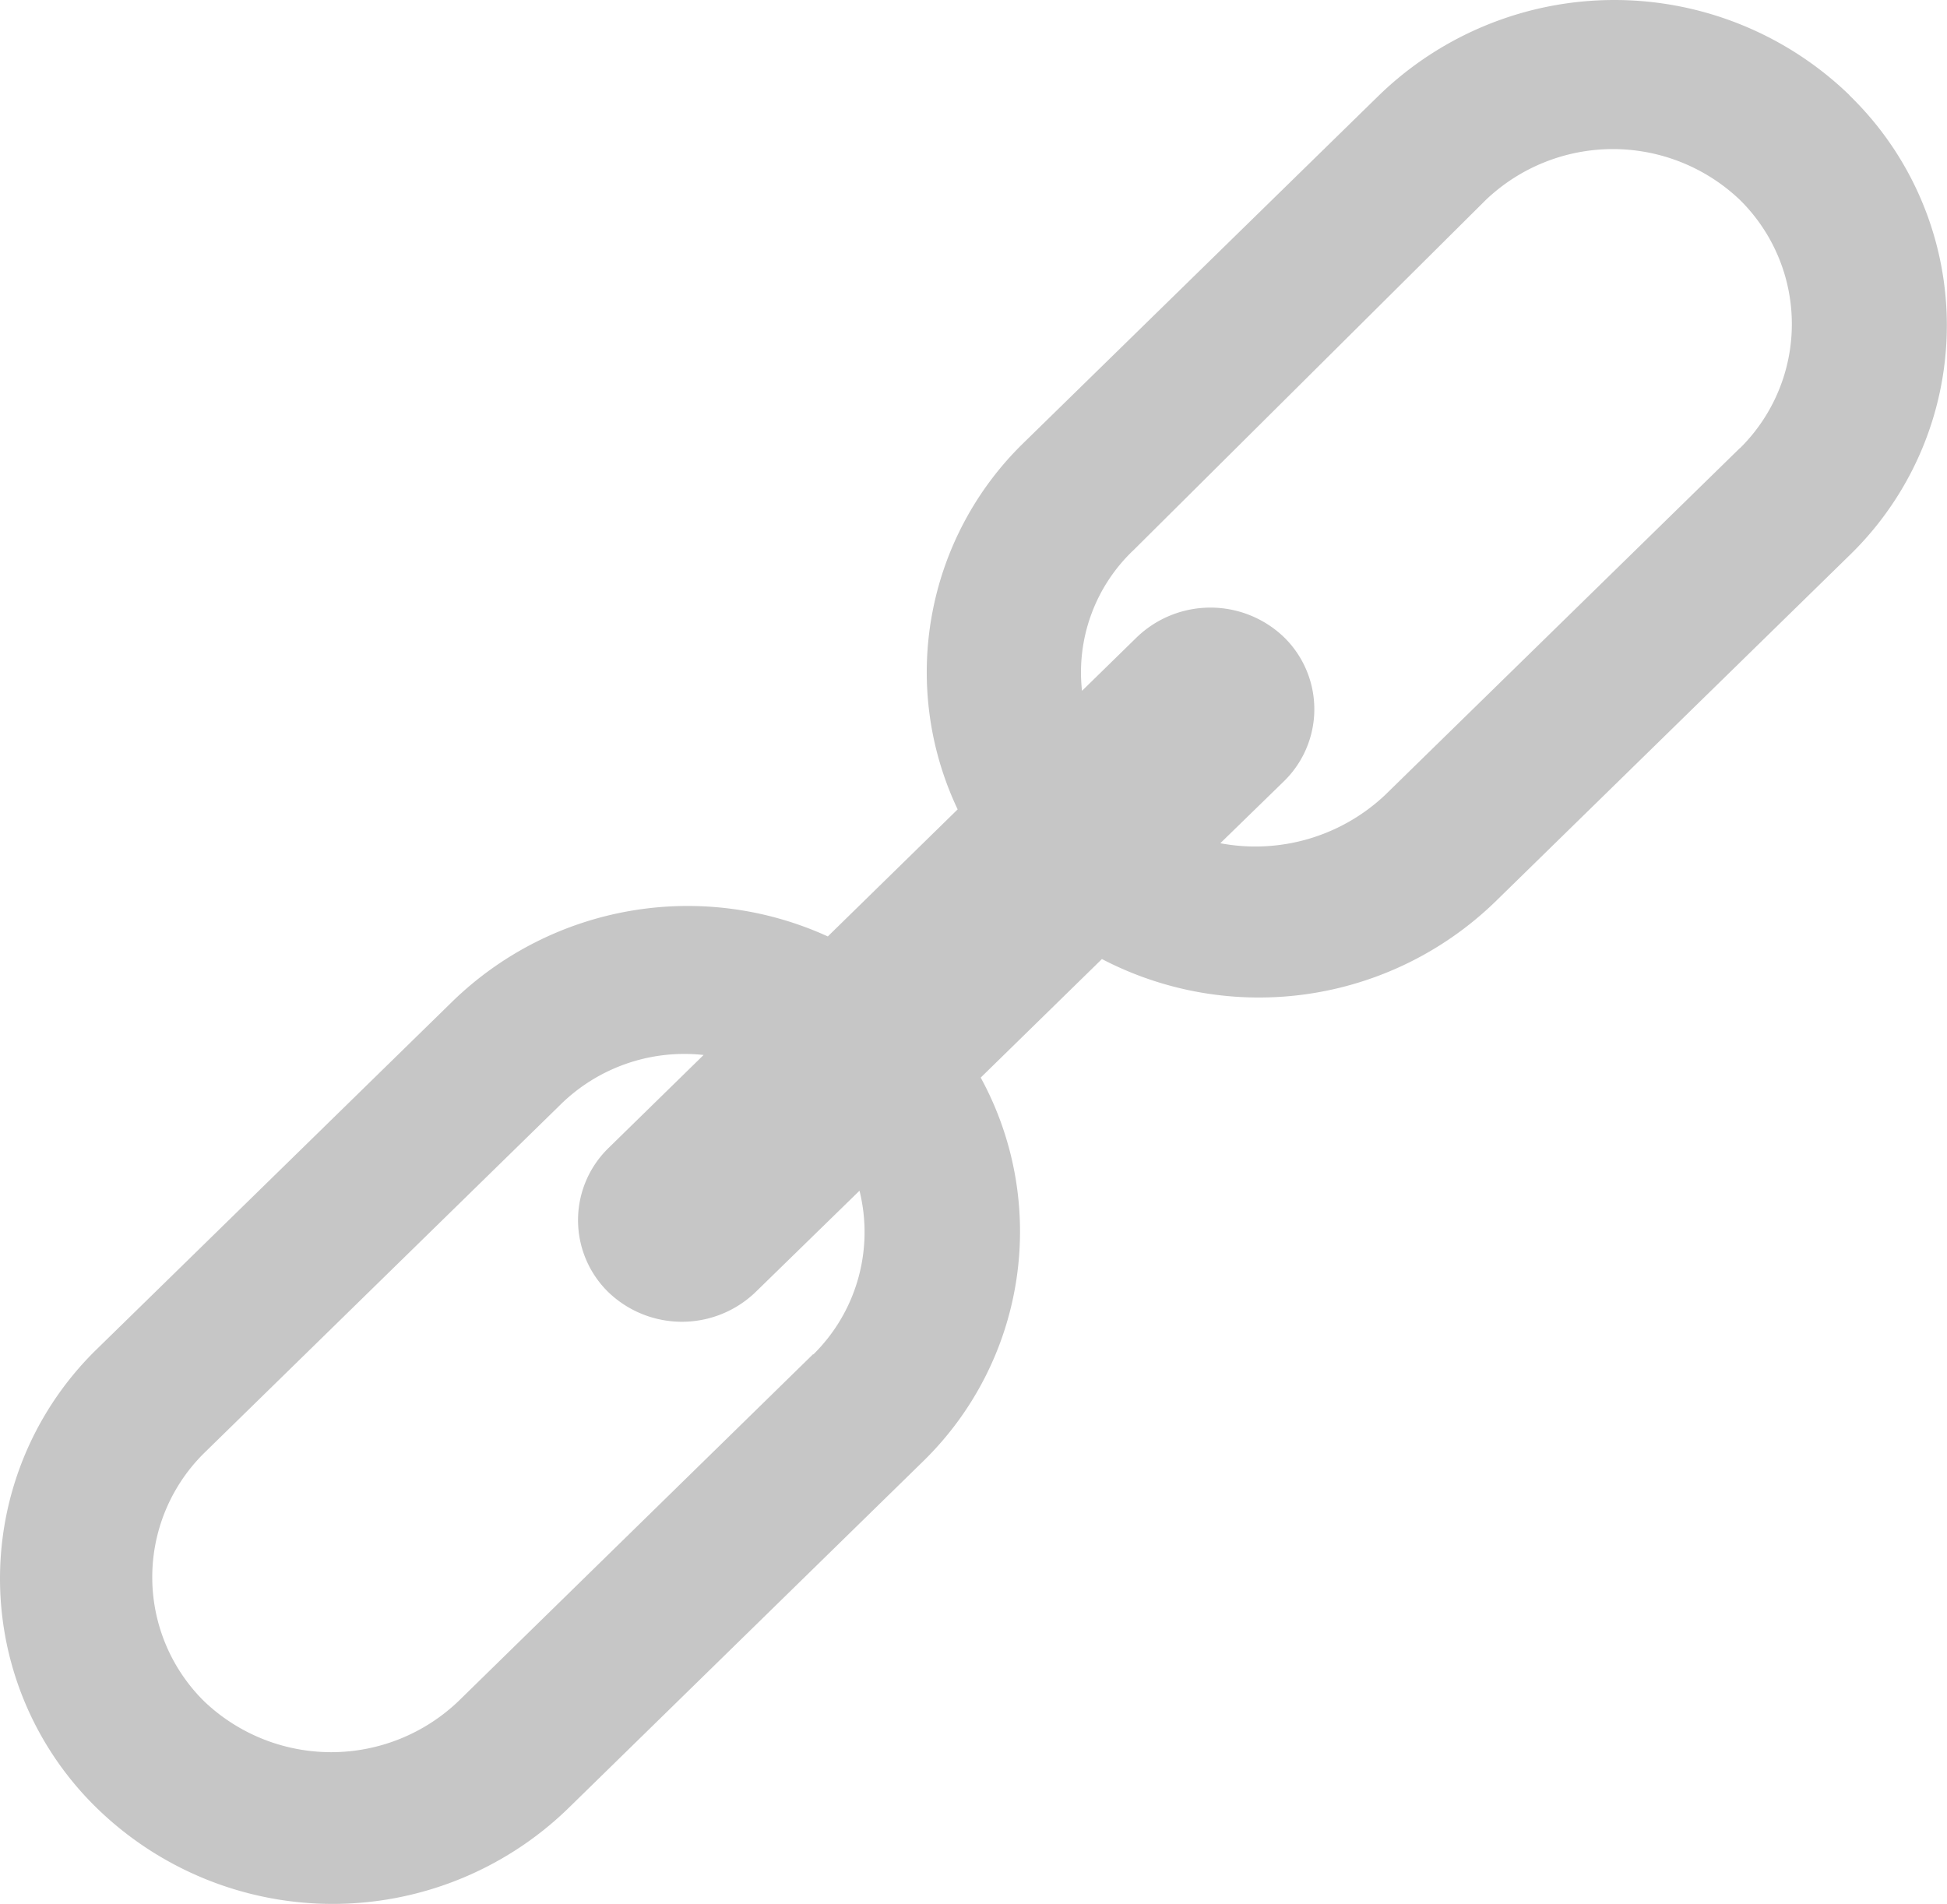 <svg xmlns="http://www.w3.org/2000/svg" width="39.69" height="38.814" viewBox="0 0 39.69 38.814"><path d="M37.729,1.967a6.892,6.892,0,0,0-9.591,0L20.9,9.045a6.525,6.525,0,0,0-1.353,7.481L16.9,19.116a6.88,6.88,0,0,0-7.65,1.324L2.011,27.518a6.531,6.531,0,0,0,0,9.38,6.892,6.892,0,0,0,9.591,0l7.238-7.078a6.544,6.544,0,0,0,1.177-7.826l2.471-2.417a6.92,6.92,0,0,0,8-1.151l7.238-7.078a6.531,6.531,0,0,0,0-9.38ZM16.6,27.633,9.366,34.711a3.754,3.754,0,0,1-5.178,0,3.556,3.556,0,0,1,0-5.064l7.238-7.078a3.6,3.6,0,0,1,2.942-1.036l-1.942,1.9a2.052,2.052,0,0,0,0,2.935,2.165,2.165,0,0,0,3,0L17.546,24.3a3.5,3.5,0,0,1-.941,3.338ZM35.493,9.16l-7.238,7.078a3.856,3.856,0,0,1-3.354.978L26.2,15.951a2.052,2.052,0,0,0,0-2.935,2.165,2.165,0,0,0-3,0l-1.118,1.093a3.432,3.432,0,0,1,1.059-2.877L30.315,4.1a3.754,3.754,0,0,1,5.178,0,3.556,3.556,0,0,1,0,5.064Zm0,0" transform="translate(-0.025 -0.025)" fill="#c6c6c6"/></svg>